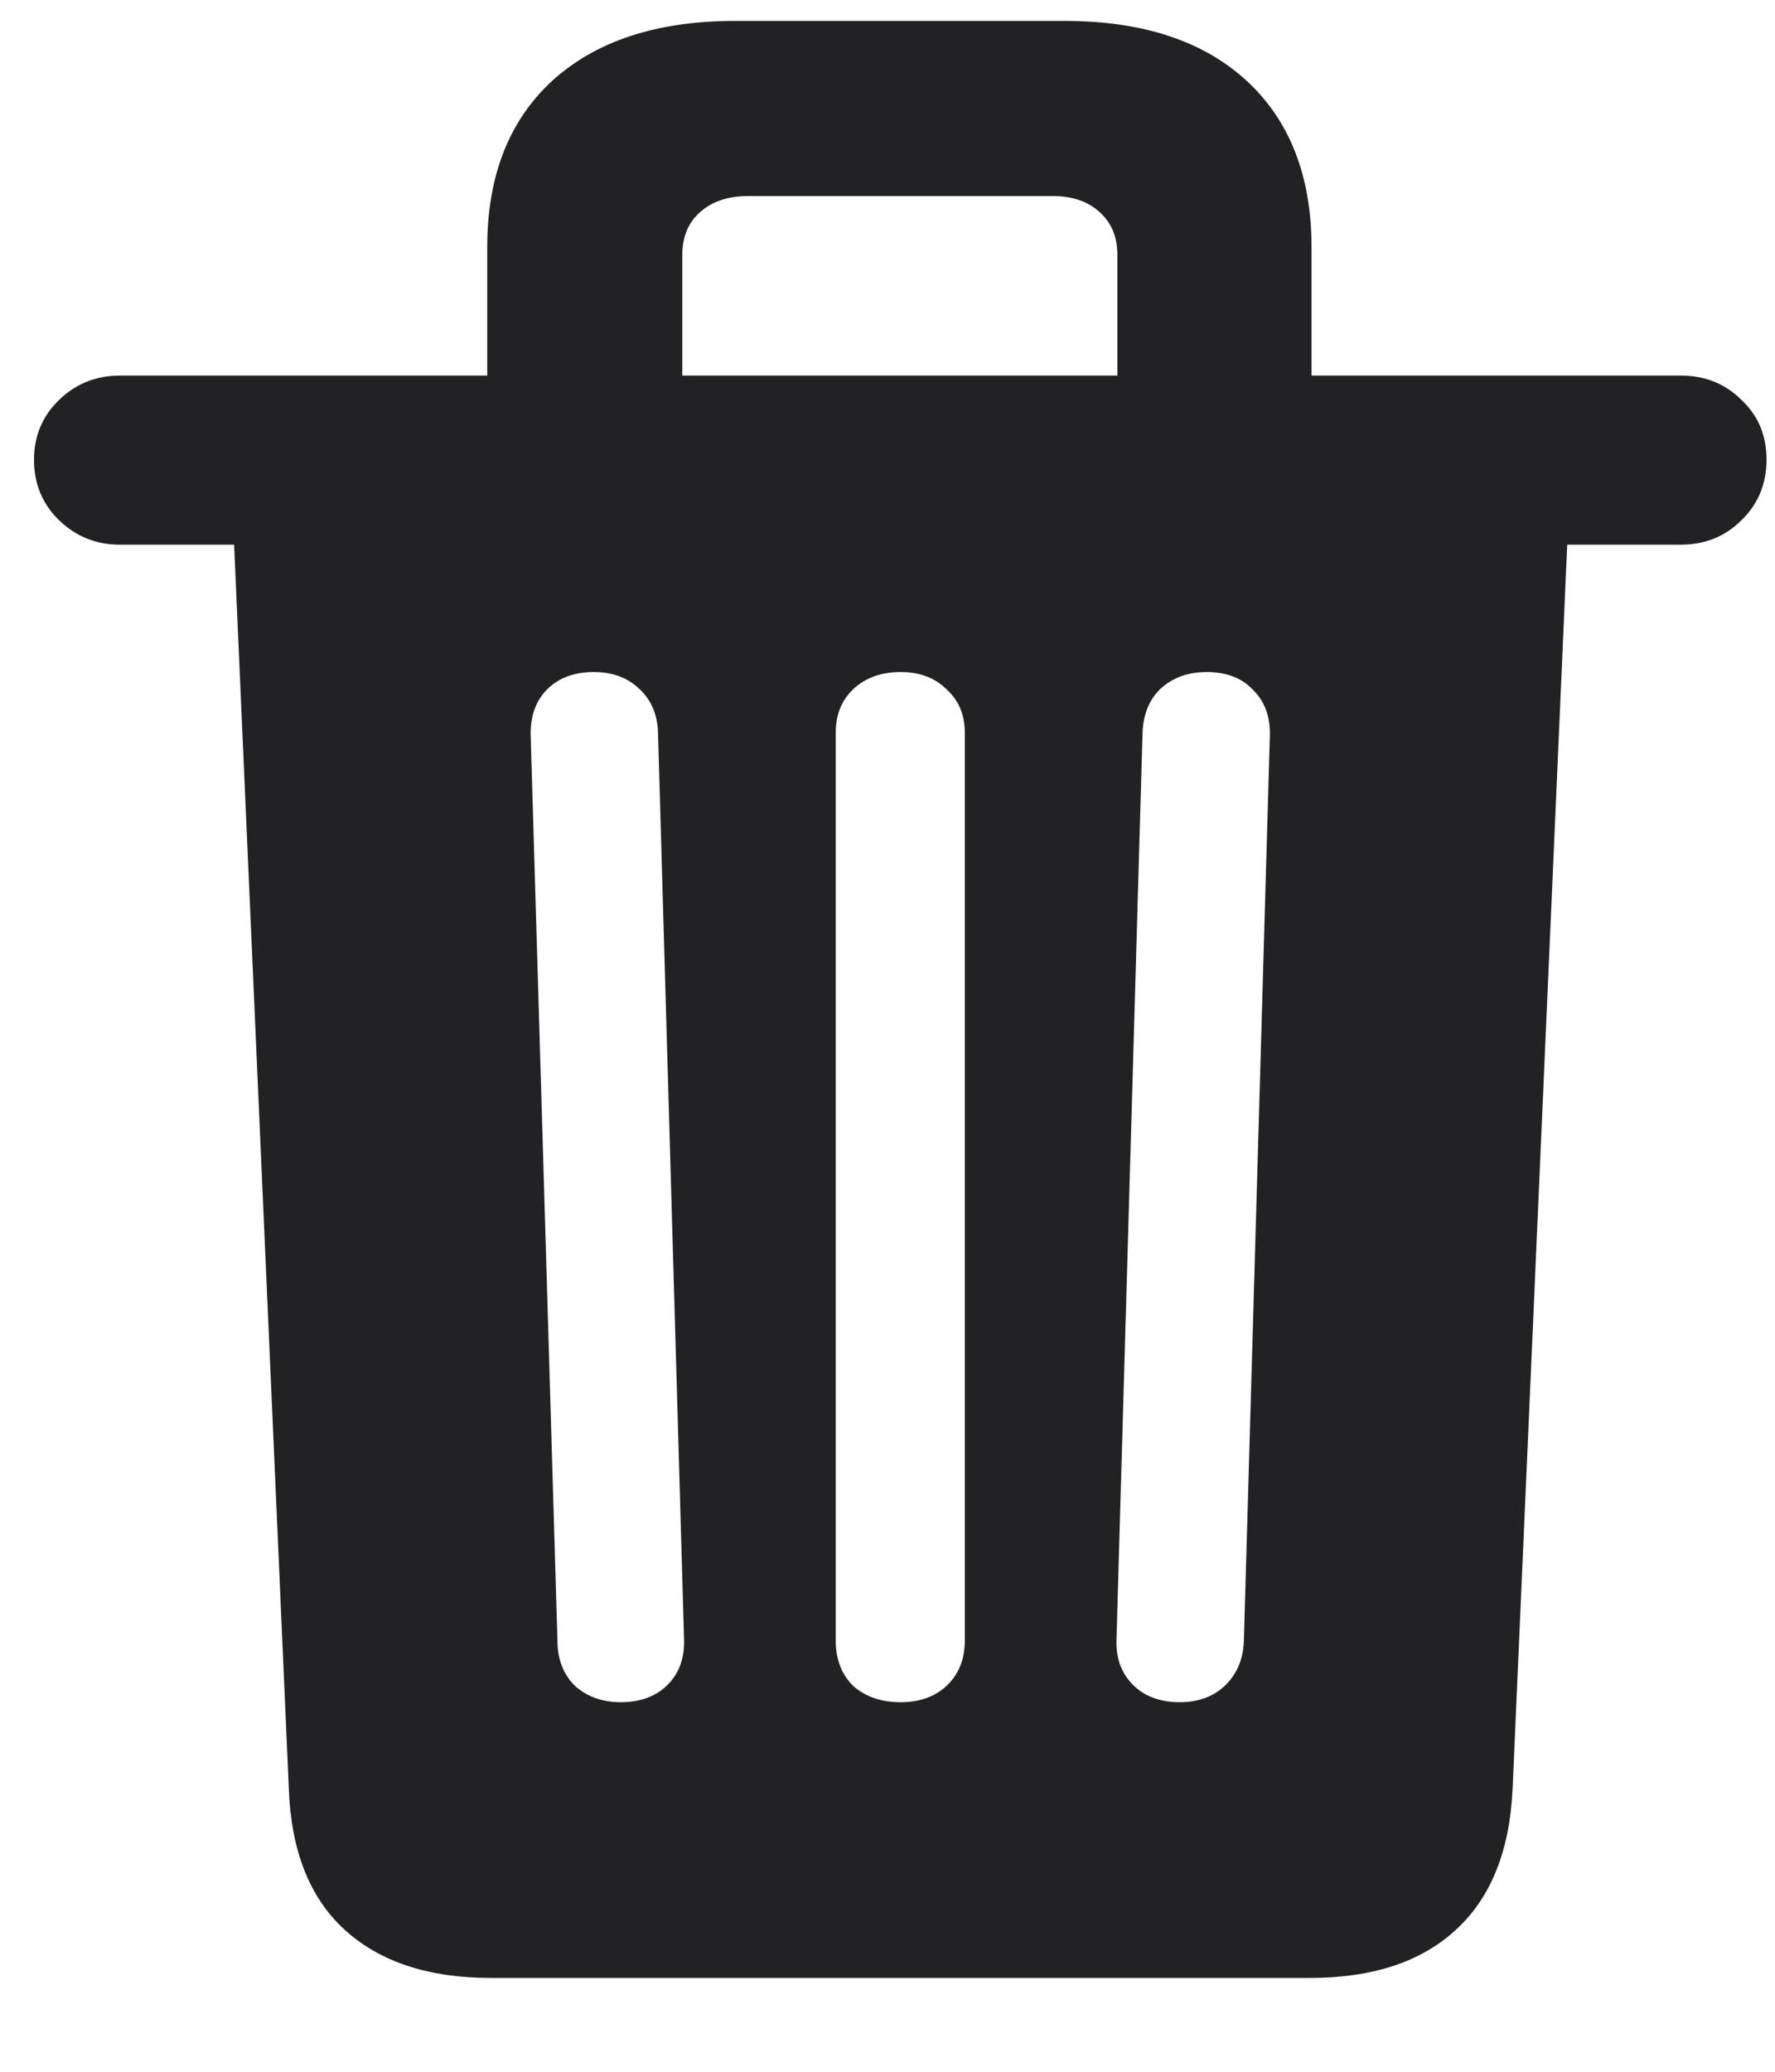 <svg width="18" height="21" viewBox="0 0 18 21" fill="none" xmlns="http://www.w3.org/2000/svg">
<path d="M4.941 4.141H6.919V2.585C6.919 2.403 6.978 2.26 7.095 2.154C7.218 2.043 7.382 1.987 7.587 1.987H10.672C10.877 1.987 11.038 2.043 11.155 2.154C11.273 2.26 11.331 2.403 11.331 2.585V4.141H13.3V2.506C13.3 1.785 13.08 1.223 12.641 0.818C12.201 0.414 11.586 0.212 10.795 0.212H7.455C6.664 0.212 6.046 0.414 5.601 0.818C5.161 1.223 4.941 1.785 4.941 2.506V4.141ZM1.215 5.521H17.044C17.29 5.521 17.495 5.438 17.659 5.274C17.829 5.11 17.914 4.905 17.914 4.659C17.914 4.413 17.829 4.211 17.659 4.053C17.495 3.889 17.29 3.807 17.044 3.807H1.215C0.975 3.807 0.77 3.889 0.6 4.053C0.43 4.217 0.345 4.419 0.345 4.659C0.345 4.905 0.43 5.11 0.6 5.274C0.77 5.438 0.975 5.521 1.215 5.521ZM15.901 5.336H2.366L2.929 18.133C2.952 18.76 3.14 19.234 3.491 19.557C3.849 19.885 4.344 20.049 4.977 20.049H13.282C13.921 20.049 14.416 19.885 14.768 19.557C15.119 19.234 15.31 18.76 15.339 18.133L15.901 5.336ZM6.295 17.254C6.107 17.254 5.952 17.198 5.829 17.087C5.712 16.97 5.653 16.817 5.653 16.63L5.381 7.437C5.381 7.249 5.437 7.1 5.548 6.988C5.665 6.871 5.823 6.812 6.022 6.812C6.21 6.812 6.362 6.868 6.479 6.979C6.603 7.091 6.667 7.24 6.673 7.428L6.937 16.621C6.942 16.809 6.887 16.961 6.77 17.078C6.652 17.195 6.494 17.254 6.295 17.254ZM9.134 17.254C8.935 17.254 8.773 17.198 8.65 17.087C8.533 16.97 8.475 16.817 8.475 16.63V7.428C8.475 7.246 8.533 7.1 8.65 6.988C8.773 6.871 8.935 6.812 9.134 6.812C9.327 6.812 9.482 6.871 9.6 6.988C9.723 7.1 9.784 7.246 9.784 7.428V16.63C9.784 16.817 9.723 16.97 9.6 17.087C9.482 17.198 9.327 17.254 9.134 17.254ZM11.964 17.254C11.765 17.254 11.606 17.195 11.489 17.078C11.372 16.961 11.316 16.809 11.322 16.621L11.586 7.437C11.592 7.243 11.653 7.091 11.771 6.979C11.894 6.868 12.049 6.812 12.236 6.812C12.435 6.812 12.591 6.871 12.702 6.988C12.819 7.1 12.878 7.249 12.878 7.437L12.614 16.63C12.608 16.817 12.544 16.97 12.421 17.087C12.304 17.198 12.151 17.254 11.964 17.254Z" fill="#222224"/>
</svg>
